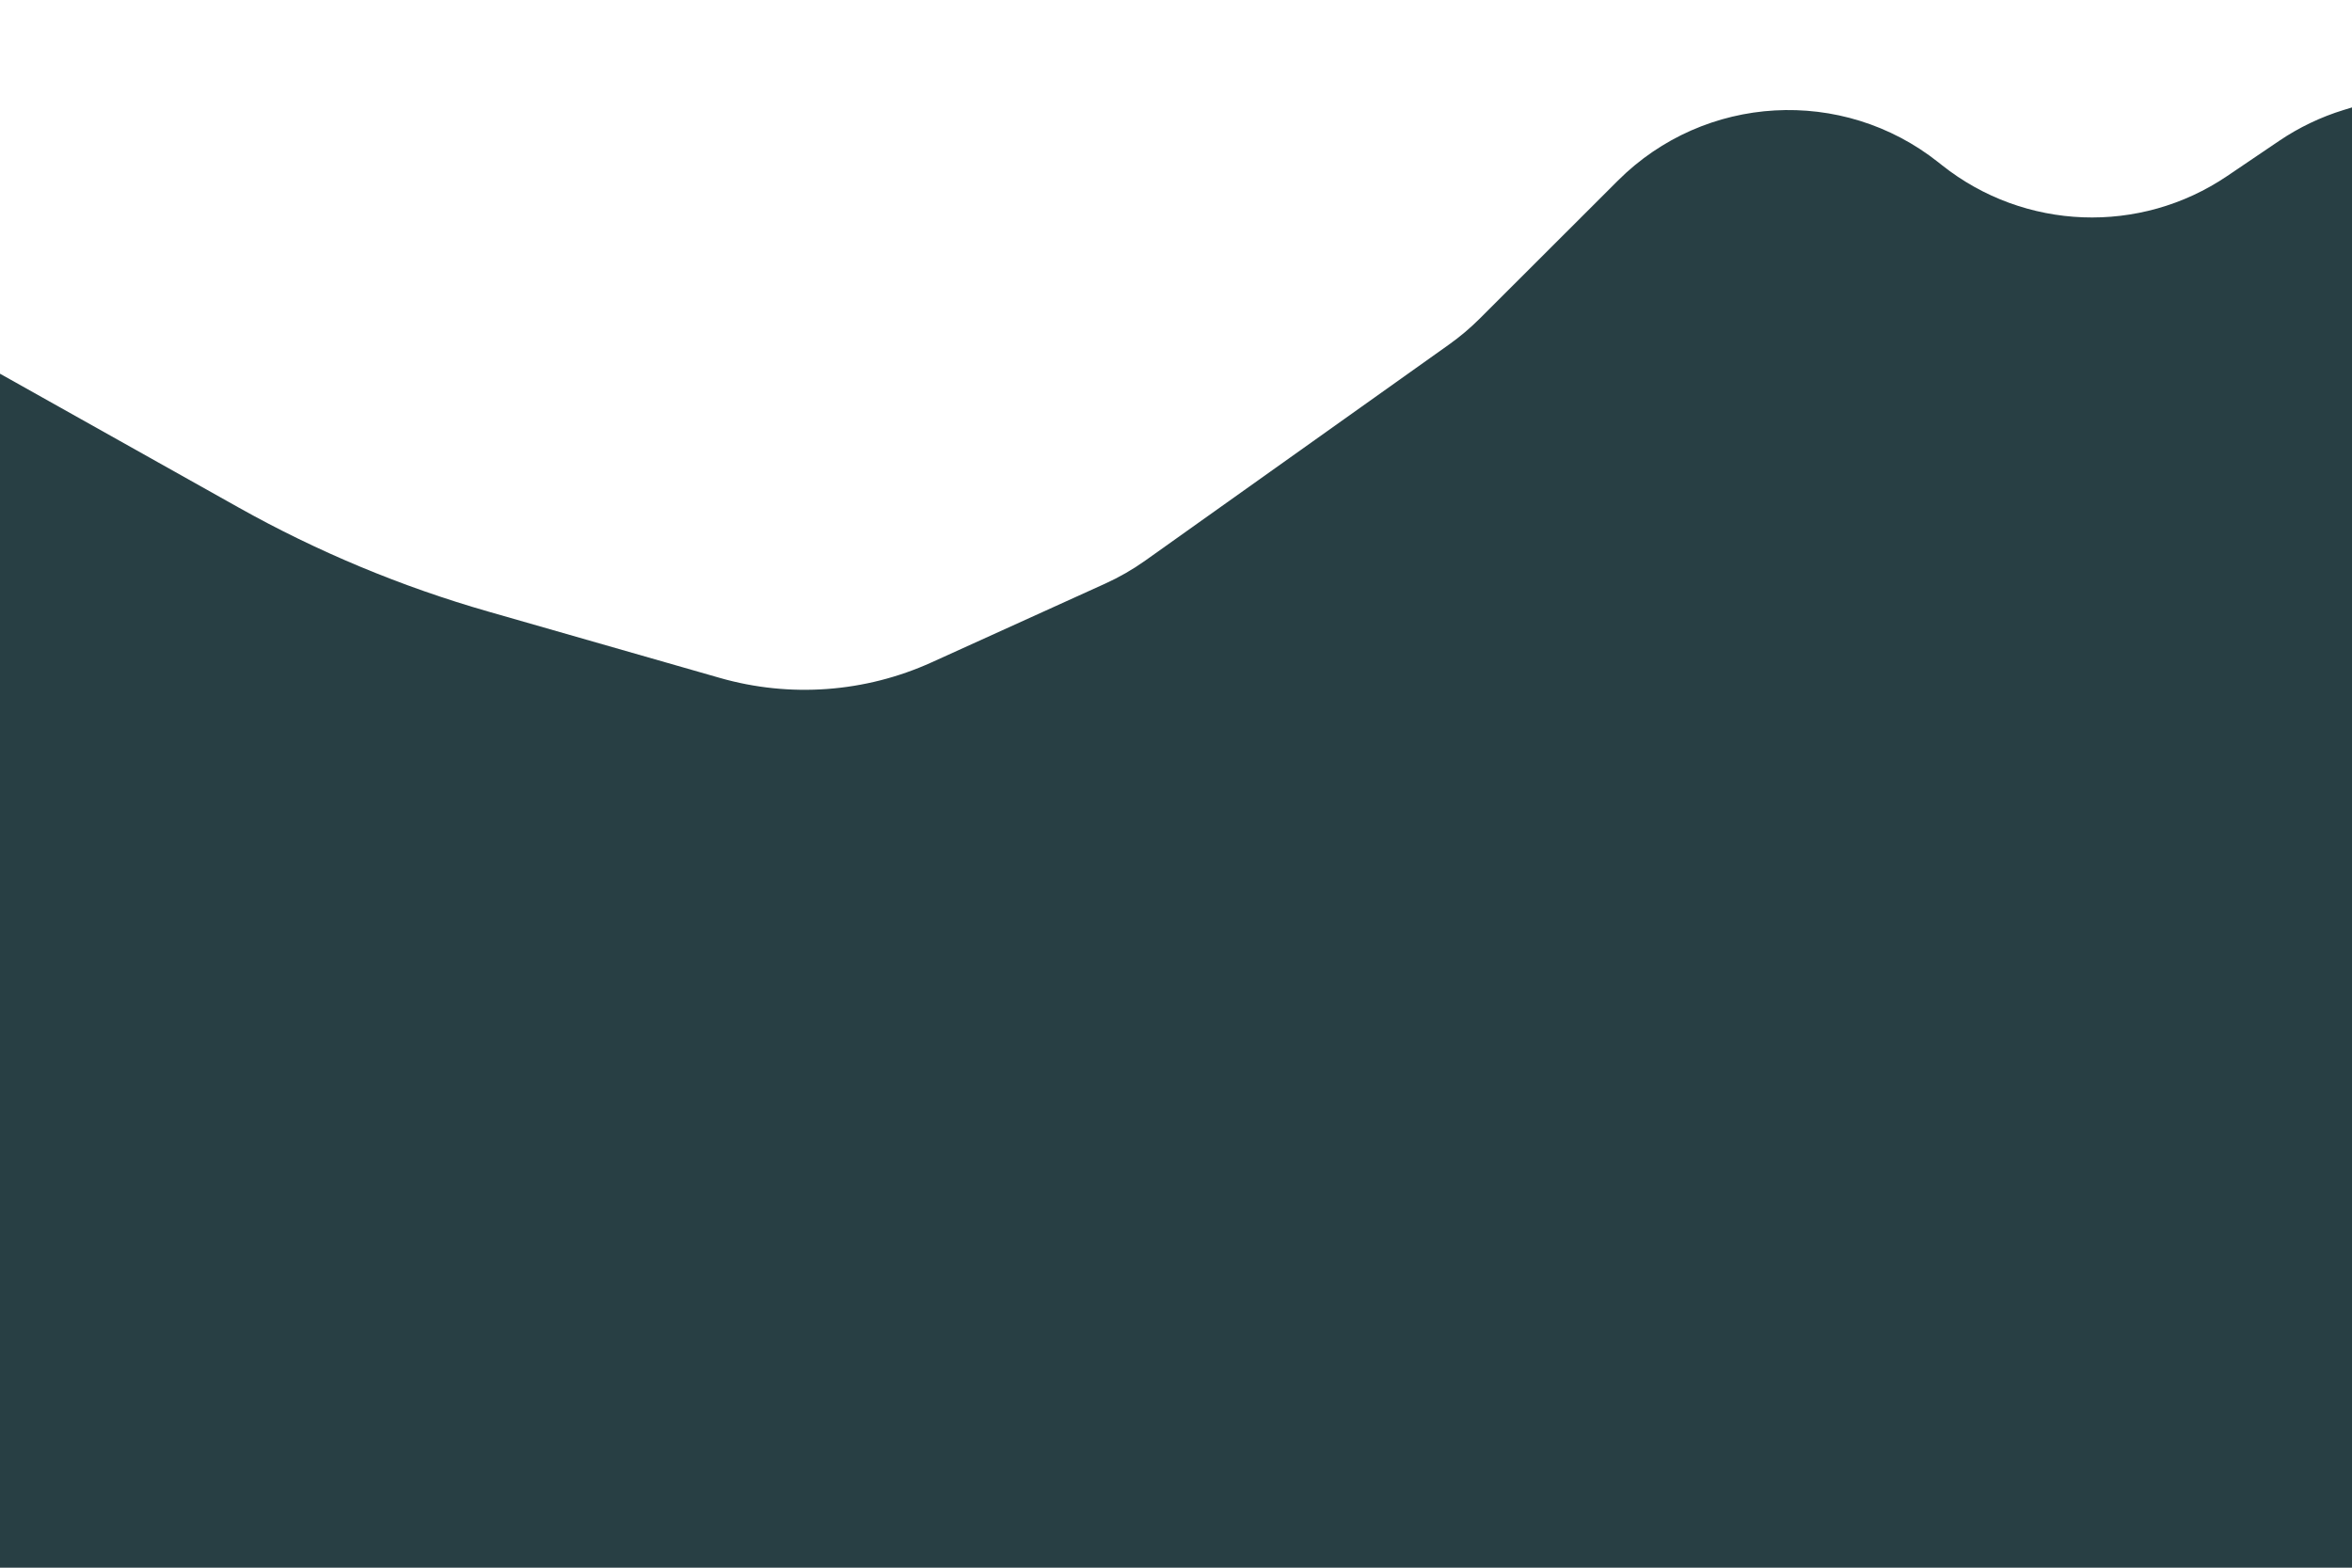 <svg width="390" height="260" viewBox="0 0 390 260" fill="none" xmlns="http://www.w3.org/2000/svg">
<path d="M483 260H-50.486L-79.359 92.656C-84.971 60.134 -51.004 35.191 -21.652 50.282L-12.086 55.2L39.504 84.137C52.609 91.487 66.524 97.291 80.969 101.43L119.365 112.432C131.007 115.768 143.456 114.852 154.485 109.849L183.256 96.795C185.594 95.734 187.825 94.451 189.917 92.963L240.281 57.134C242.09 55.847 243.79 54.411 245.361 52.842L268.28 29.951C282.654 15.594 305.506 14.293 321.418 26.924L322.012 27.396C335.693 38.258 354.84 38.985 369.306 29.193L377.927 23.357C381.215 21.131 384.815 19.408 388.61 18.242L441.794 1.914C453.558 -1.698 466.351 1.79 474.654 10.872C480.023 16.744 483 24.412 483 32.368V260Z" fill="#283F44"/>
</svg>
